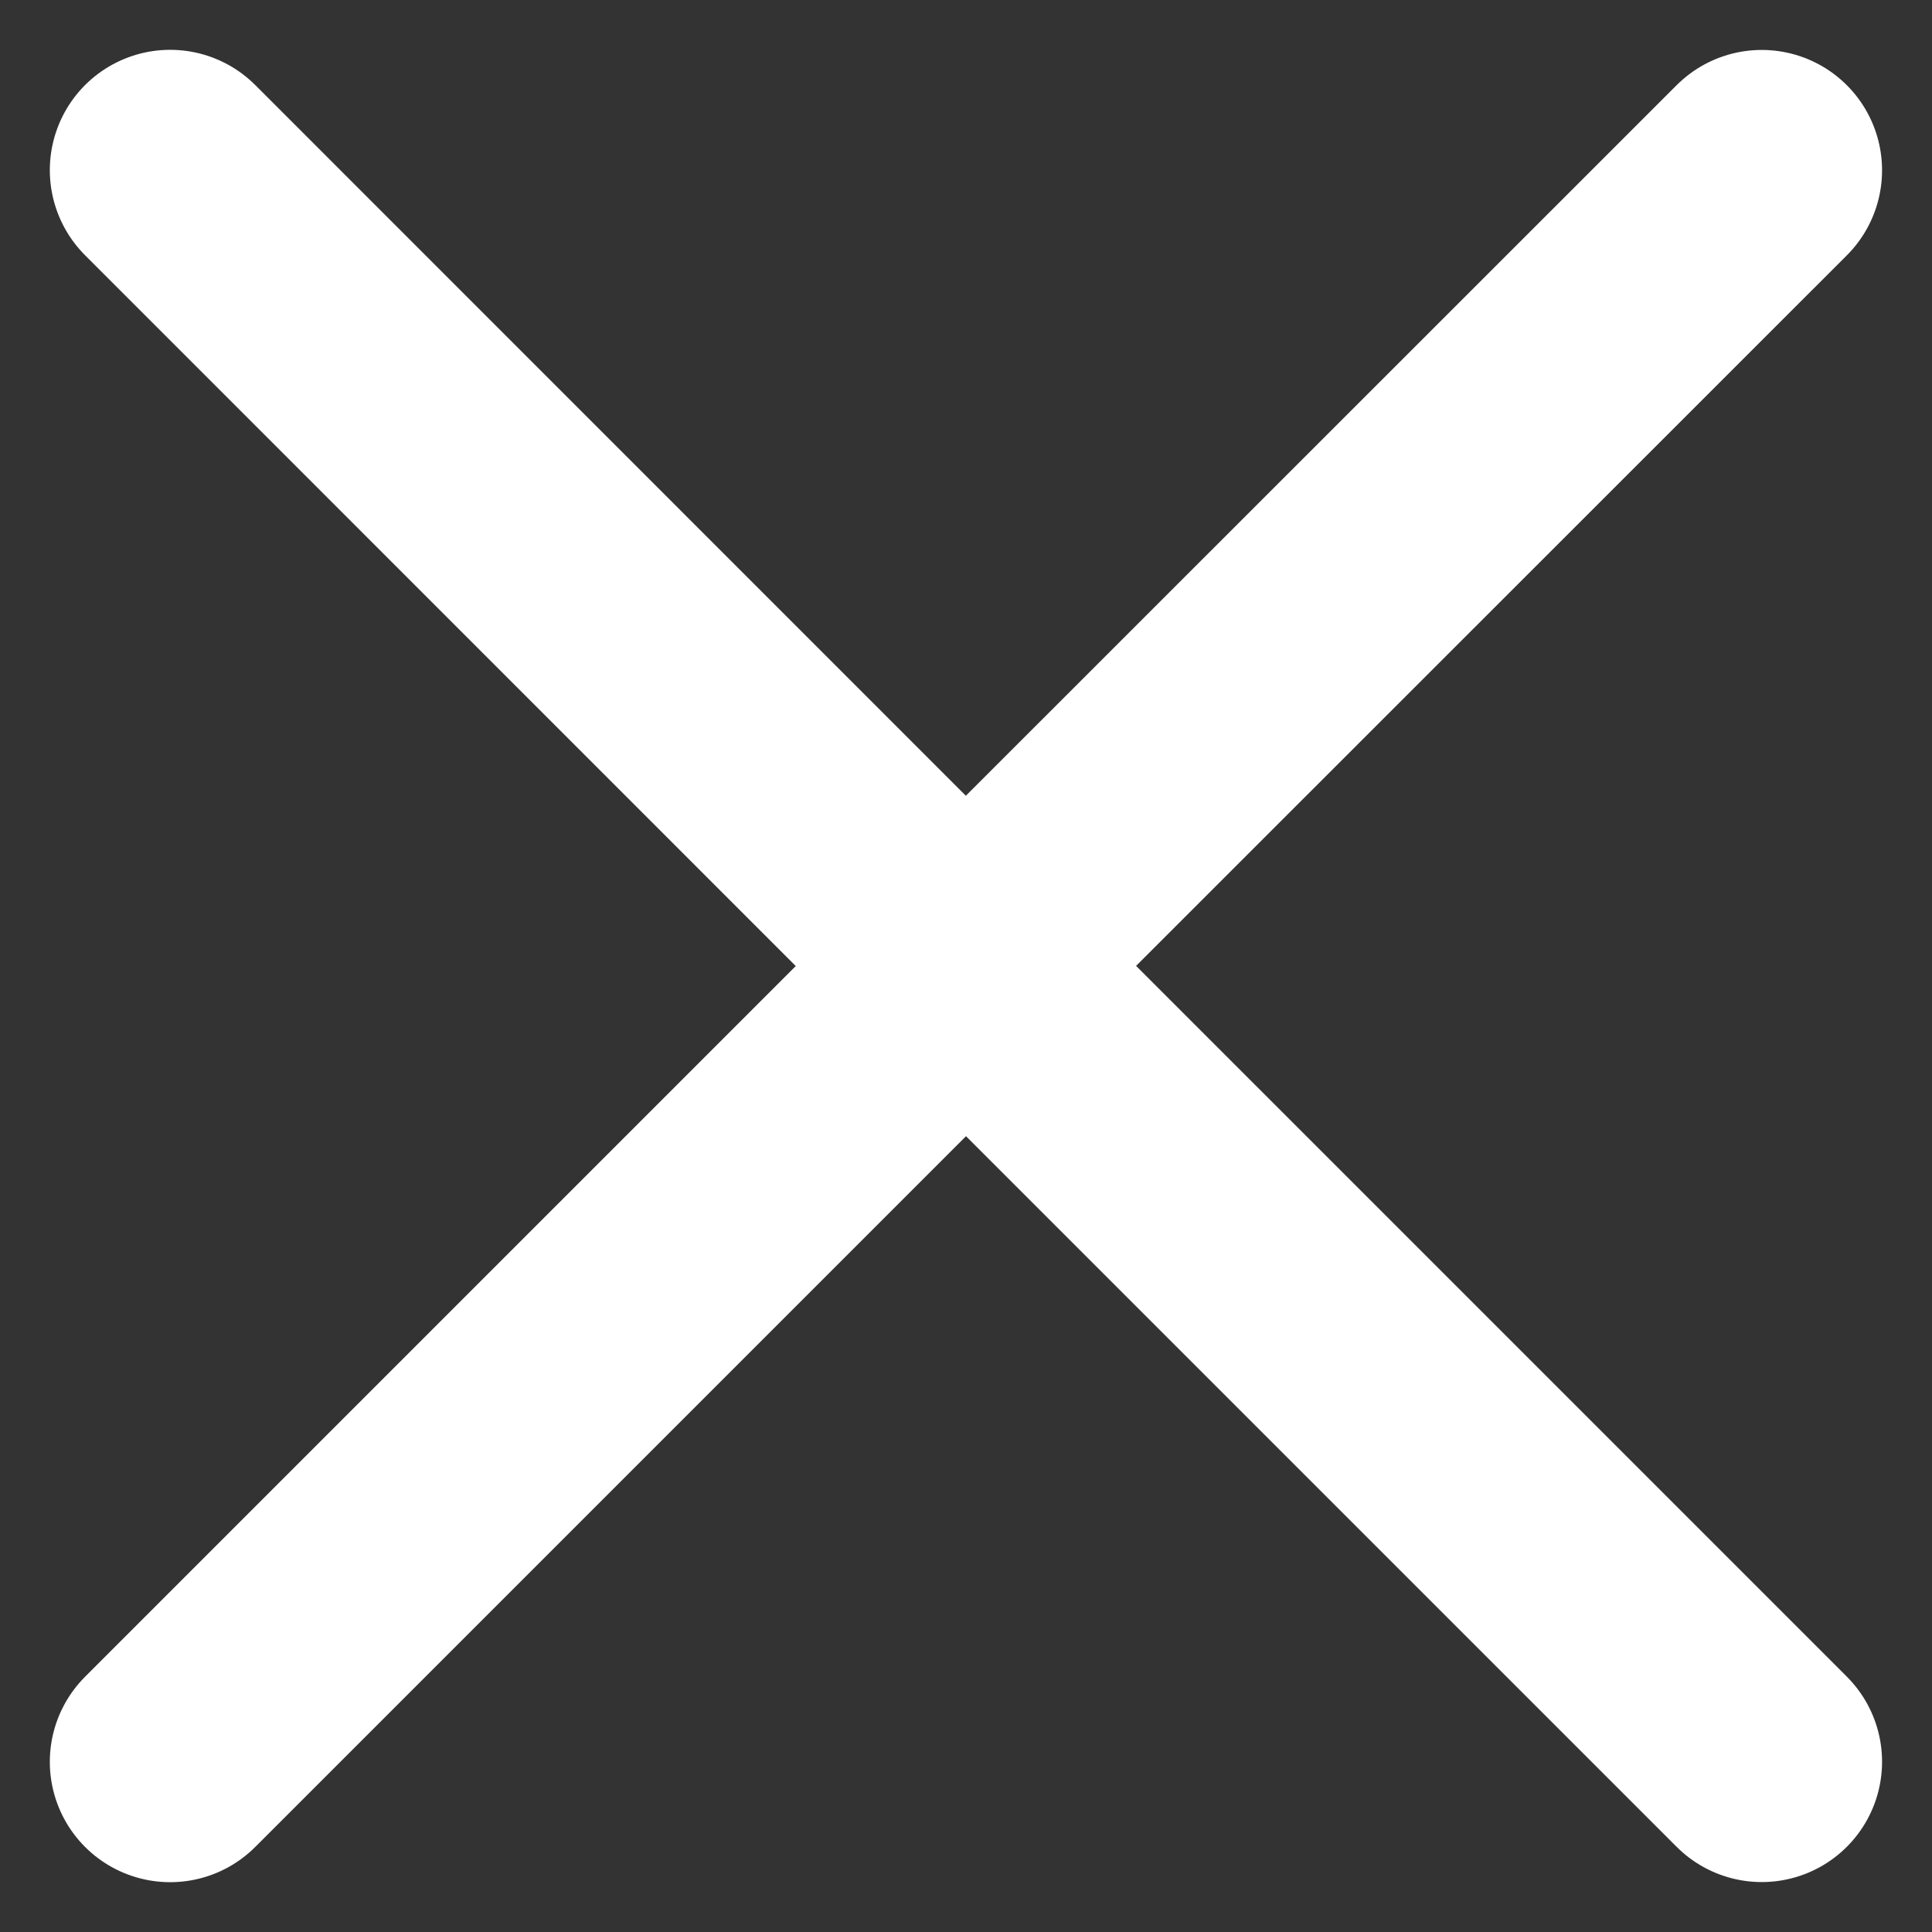 <svg xmlns="http://www.w3.org/2000/svg" width="16.055" height="16.055" viewBox="0 0 16.055 16.055">
  <rect x="0" y="0" width="16.055" height="16.055" fill="#333333" stroke="none"/>
  <path id="Path_782" data-name="Path 782" d="M6.758,19.984l6.613-6.613m6.613-6.613L13.37,13.37m0,0L6.758,6.757m6.613,6.613,6.613,6.613" transform="translate(-5.344 -5.343)" fill="none" stroke="#fff" stroke-linecap="round" stroke-linejoin="round" stroke-width="2"/>
</svg>
